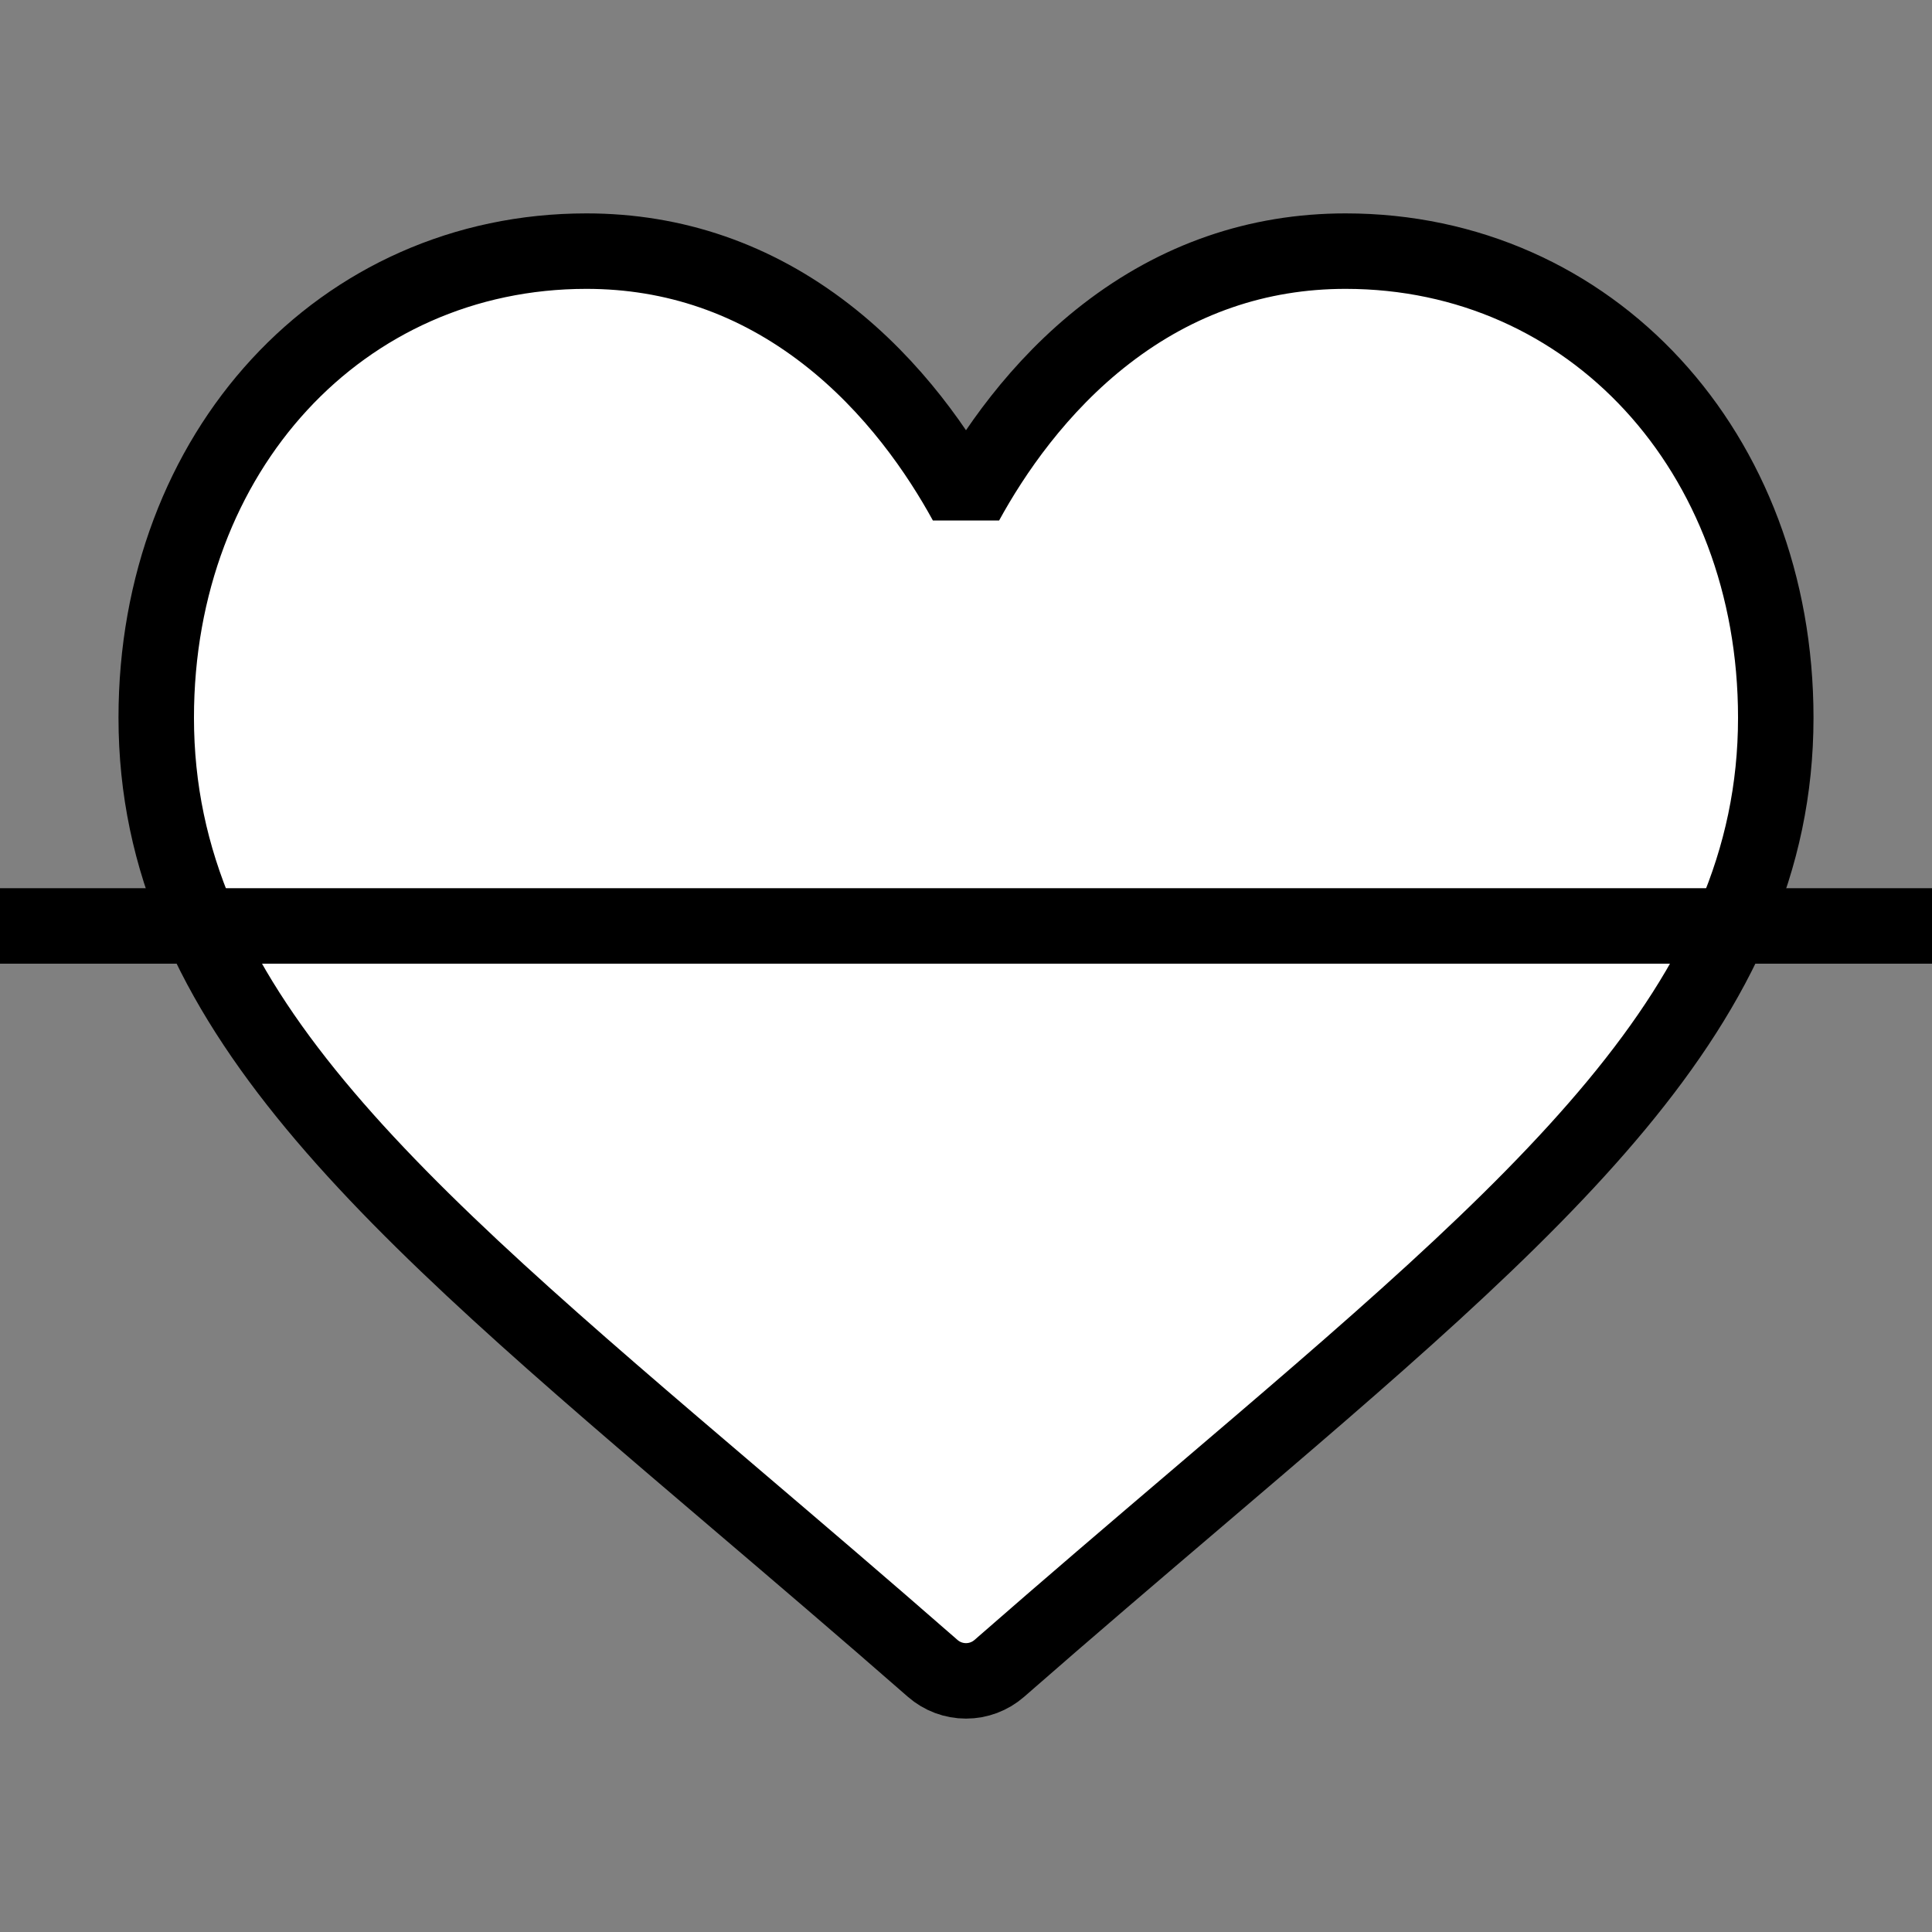 <svg id="eZJGF2SDA1V1" xmlns="http://www.w3.org/2000/svg" xmlns:xlink="http://www.w3.org/1999/xlink" viewBox="0 0 512 512" shape-rendering="geometricPrecision" text-rendering="geometricPrecision"><rect x="0" y="0" width="512" height="512" fill="#808080" stroke="none"/><style><![CDATA[#eZJGF2SDA1V5_ts {animation: eZJGF2SDA1V5_ts__ts 3000ms linear infinite normal forwards}@keyframes eZJGF2SDA1V5_ts__ts { 0% {transform: translate(256px,256px) scale(1,1)} 10% {transform: translate(256px,256px) scale(1.146,1.146);animation-timing-function: cubic-bezier(0.01,0.02,0,1.01)} 20% {transform: translate(256px,256px) scale(1,1)} 100% {transform: translate(256px,256px) scale(1,1)}} #eZJGF2SDA1V7_to {animation: eZJGF2SDA1V7_to__to 3000ms linear infinite normal forwards}@keyframes eZJGF2SDA1V7_to__to { 0% {transform: translate(925.428px,256px);animation-timing-function: cubic-bezier(0.42,0,0.58,1)} 40% {transform: translate(98.428px,256px)} 100% {transform: translate(98.428px,256px)}}]]></style><g id="eZJGF2SDA1V2"><g id="eZJGF2SDA1V3"><g id="eZJGF2SDA1V4"><g id="eZJGF2SDA1V5_ts" transform="translate(256,256) scale(1,1)"><path id="eZJGF2SDA1V5" d="M470.597,190.208C470.597,266.368,409.451,318.475,316.894,397.35C301.166,410.754,283.349,425.938,264.829,442.135C262.388,444.272,259.252,445.449,256,445.449C252.748,445.449,249.612,444.272,247.171,442.134C228.652,425.94,210.835,410.755,195.116,397.359C102.549,318.475,41.403,266.368,41.403,190.208C41.403,119.712,90.415,66.551,155.408,66.551C178.697,66.551,200.05,73.932,218.871,88.487C236.914,102.442,248.928,120.215,256,133.14C263.072,120.216,275.086,102.442,293.129,88.487C311.95,73.932,333.303,66.551,356.592,66.551C421.585,66.551,470.597,119.712,470.597,190.208L470.597,190.208Z" transform="translate(-256,-256)" fill="rgb(255,255,255)" stroke="rgb(0,0,0)" stroke-width="20" stroke-miterlimit="1"/></g></g></g></g><g id="eZJGF2SDA1V6" transform="matrix(1 0 0 1 -10 0)"><g id="eZJGF2SDA1V7_to" transform="translate(925.428,256)"><g id="eZJGF2SDA1V7" transform="translate(-925.428,-256)"><line id="eZJGF2SDA1V8" x1="41.223" y1="93.382" x2="-41.223" y2="-93.382" transform="matrix(1 0 0 1 770.27 153.999)" fill="none" stroke="rgb(0,0,0)" stroke-width="20" stroke-miterlimit="1"/><line id="eZJGF2SDA1V9" x1="30.286" y1="-199.383" x2="-30.286" y2="199.383" transform="matrix(1 0 0 1 698.762 256)" fill="none" stroke="rgb(0,0,0)" stroke-width="20" stroke-miterlimit="1"/><line id="eZJGF2SDA1V10" x1="28.603" y1="106.001" x2="-28.603" y2="-106.001" transform="matrix(1 0 0 1 639.872 349.382)" fill="none" stroke="rgb(0,0,0)" stroke-width="20" stroke-miterlimit="1"/><line id="eZJGF2SDA1V11" x1="122.827" y1="0" x2="-122.827" y2="0" transform="matrix(2.505 0 0 1 1115.008 245.381)" fill="none" stroke="rgb(0,0,0)" stroke-width="20" stroke-miterlimit="1"/><line id="eZJGF2SDA1V12" x1="122.827" y1="0" x2="-122.827" y2="0" transform="matrix(2.505 0 0 1 309.442 245.381)" fill="none" stroke="rgb(0,0,0)" stroke-width="20" stroke-miterlimit="1"/></g></g></g></svg>